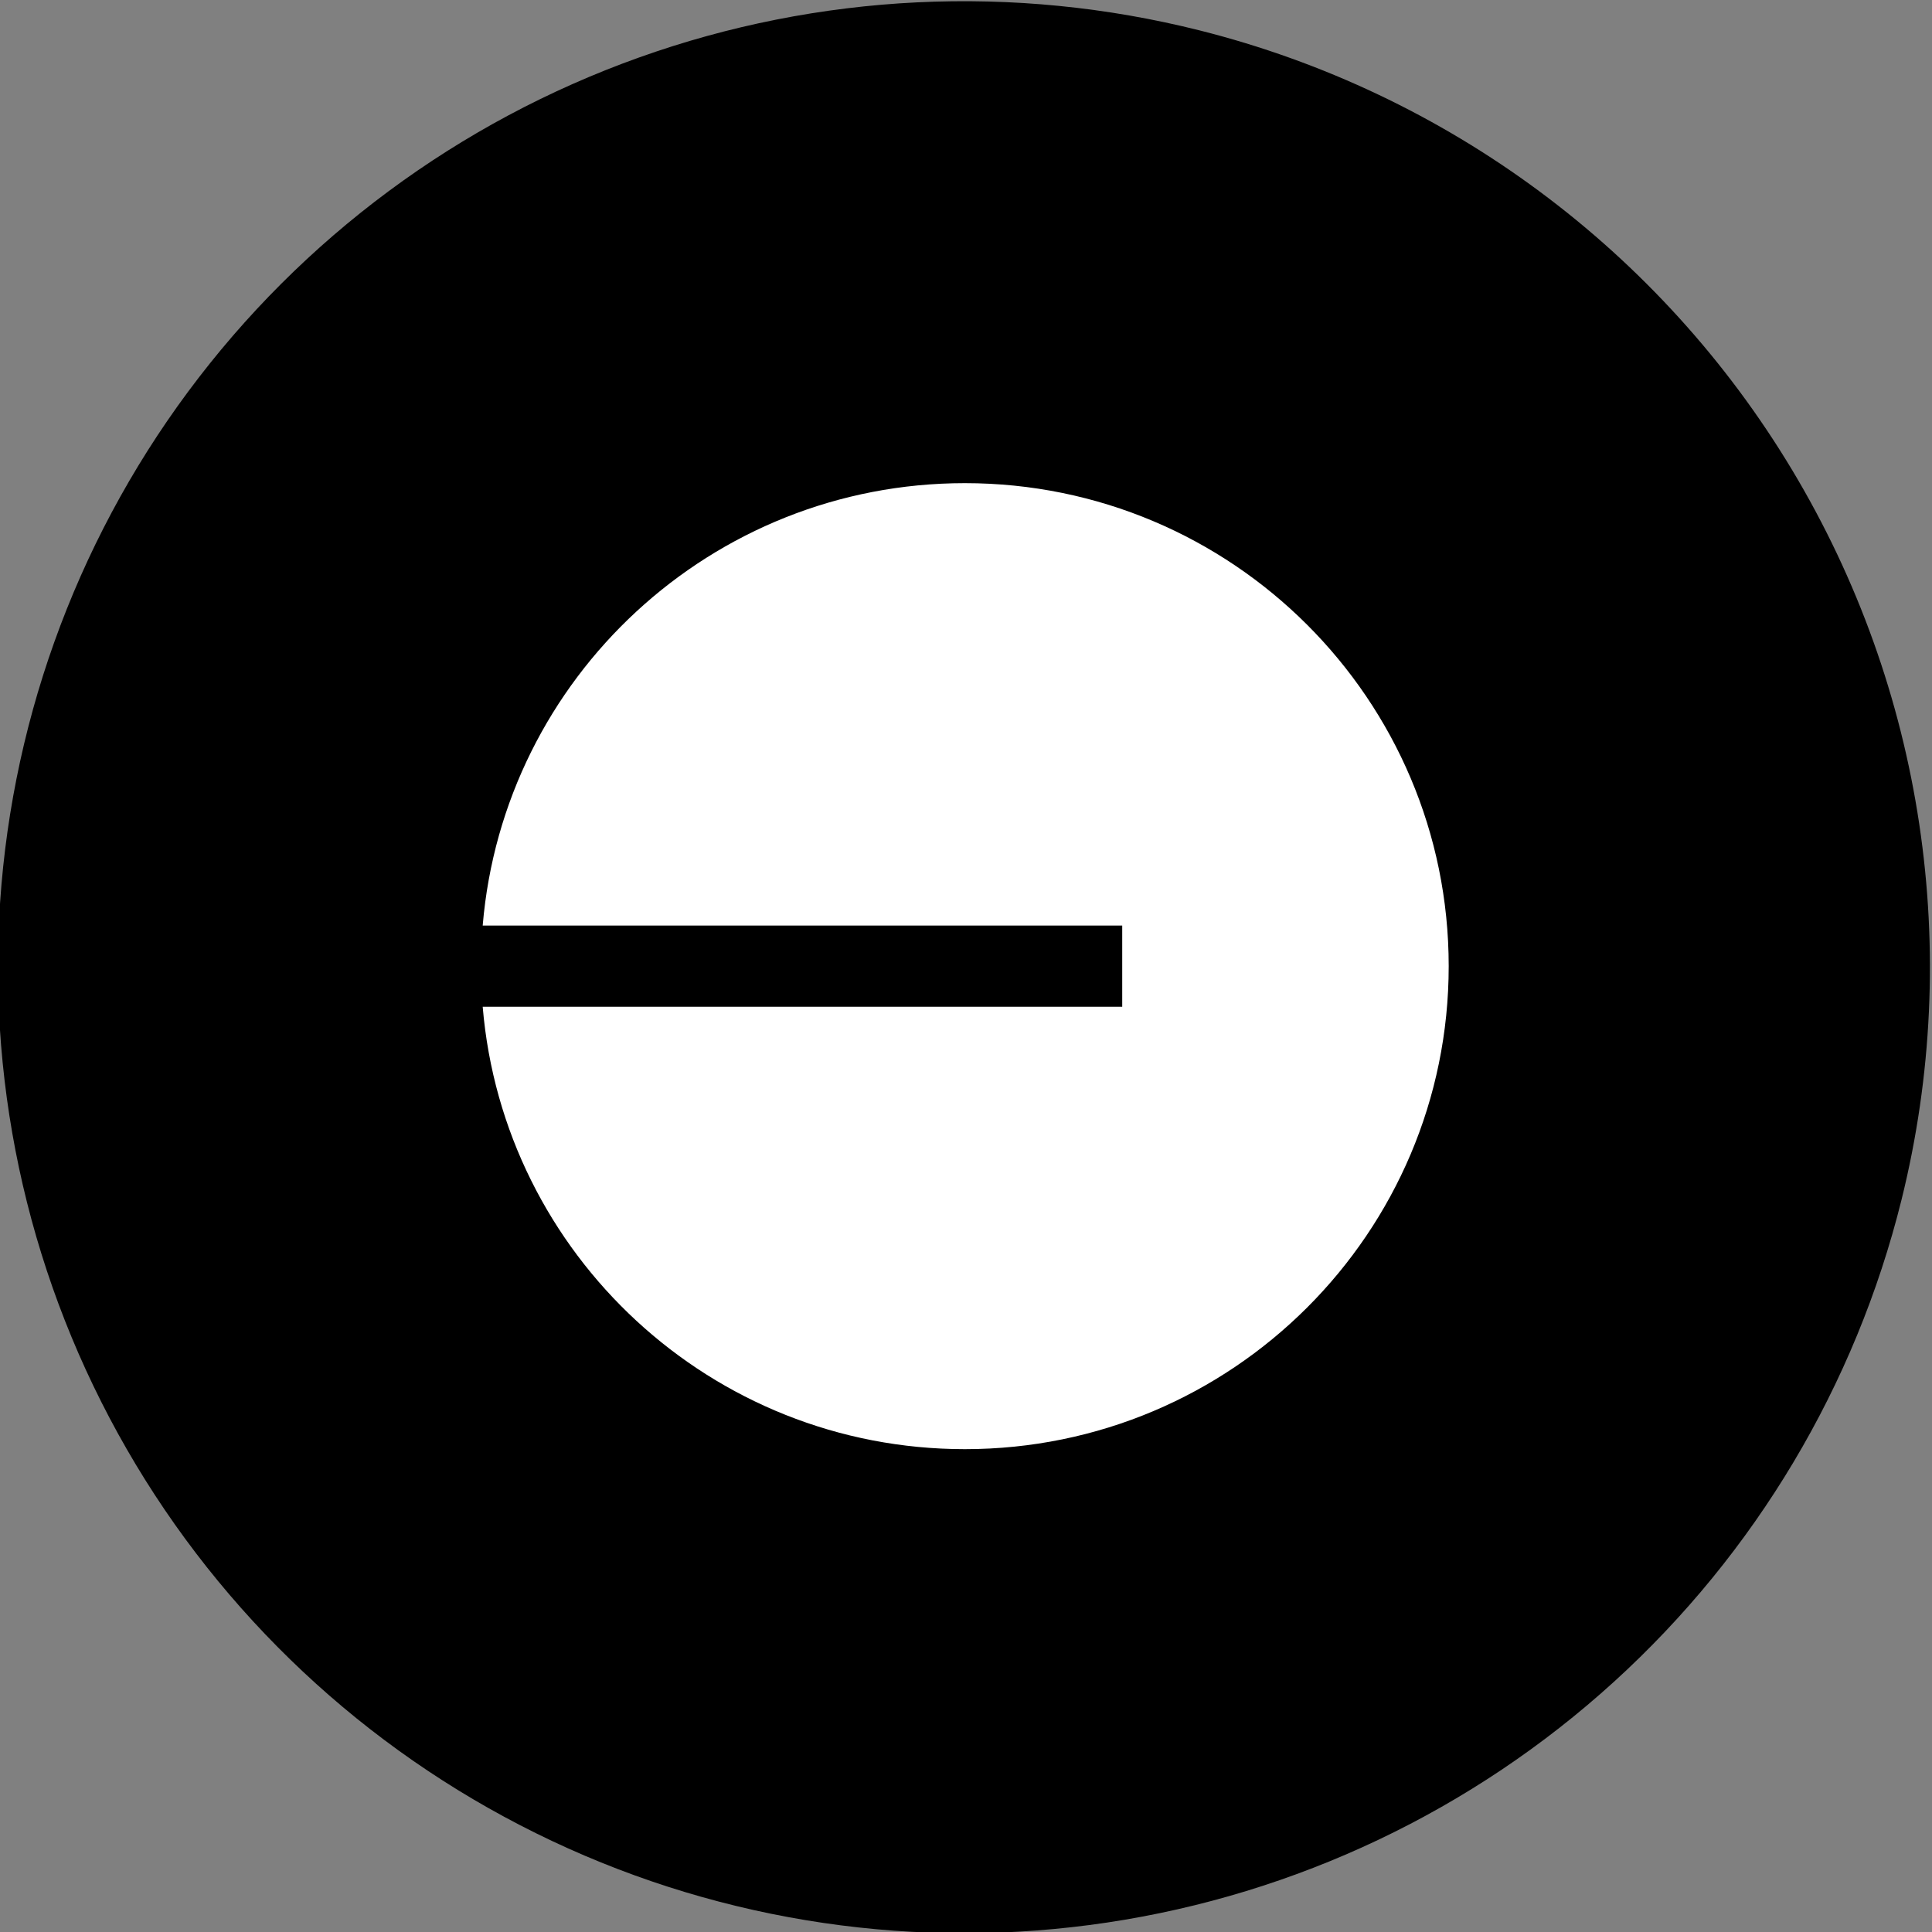 <svg width="64" height="64" viewBox="0 0 64 64" fill="none" xmlns="http://www.w3.org/2000/svg">
<rect x="0" y="0" width="64" height="64" fill="#808080" stroke="none"/>
<path d="M62.99 39.745C61.465 45.892 58.151 51.448 53.466 55.71C48.782 59.972 42.938 62.748 36.675 63.687C30.412 64.625 24.011 63.685 18.283 60.983C12.555 58.282 7.757 53.942 4.497 48.512C1.237 43.083 -0.339 36.808 -0.031 30.482C0.278 24.157 2.456 18.065 6.229 12.978C10.001 7.891 15.198 4.038 21.162 1.907C27.126 -0.225 33.588 -0.538 39.73 1.005C47.945 3.069 55.006 8.306 59.366 15.568C63.726 22.83 65.029 31.524 62.99 39.745Z" fill="black"/>
<path d="M57.21 38.295C55.967 43.285 53.272 47.795 49.465 51.254C45.659 54.712 40.912 56.964 35.826 57.724C30.739 58.485 25.542 57.72 20.89 55.526C16.239 53.332 12.342 49.808 9.694 45.4C7.045 40.991 5.764 35.896 6.011 30.759C6.259 25.622 8.024 20.674 11.084 16.541C14.144 12.407 18.361 9.274 23.202 7.537C28.043 5.801 33.29 5.539 38.28 6.785C44.968 8.455 50.718 12.712 54.268 18.621C57.818 24.53 58.876 31.606 57.21 38.295Z" fill="black"/>
<path d="M31.962 48.005C40.814 48.005 47.99 40.842 47.99 32.005C47.99 23.168 40.814 16.005 31.962 16.005C23.564 16.005 16.675 22.454 15.99 30.66H37.175V33.35H15.99C16.675 41.556 23.564 48.005 31.962 48.005Z" fill="white"/>
</svg>
